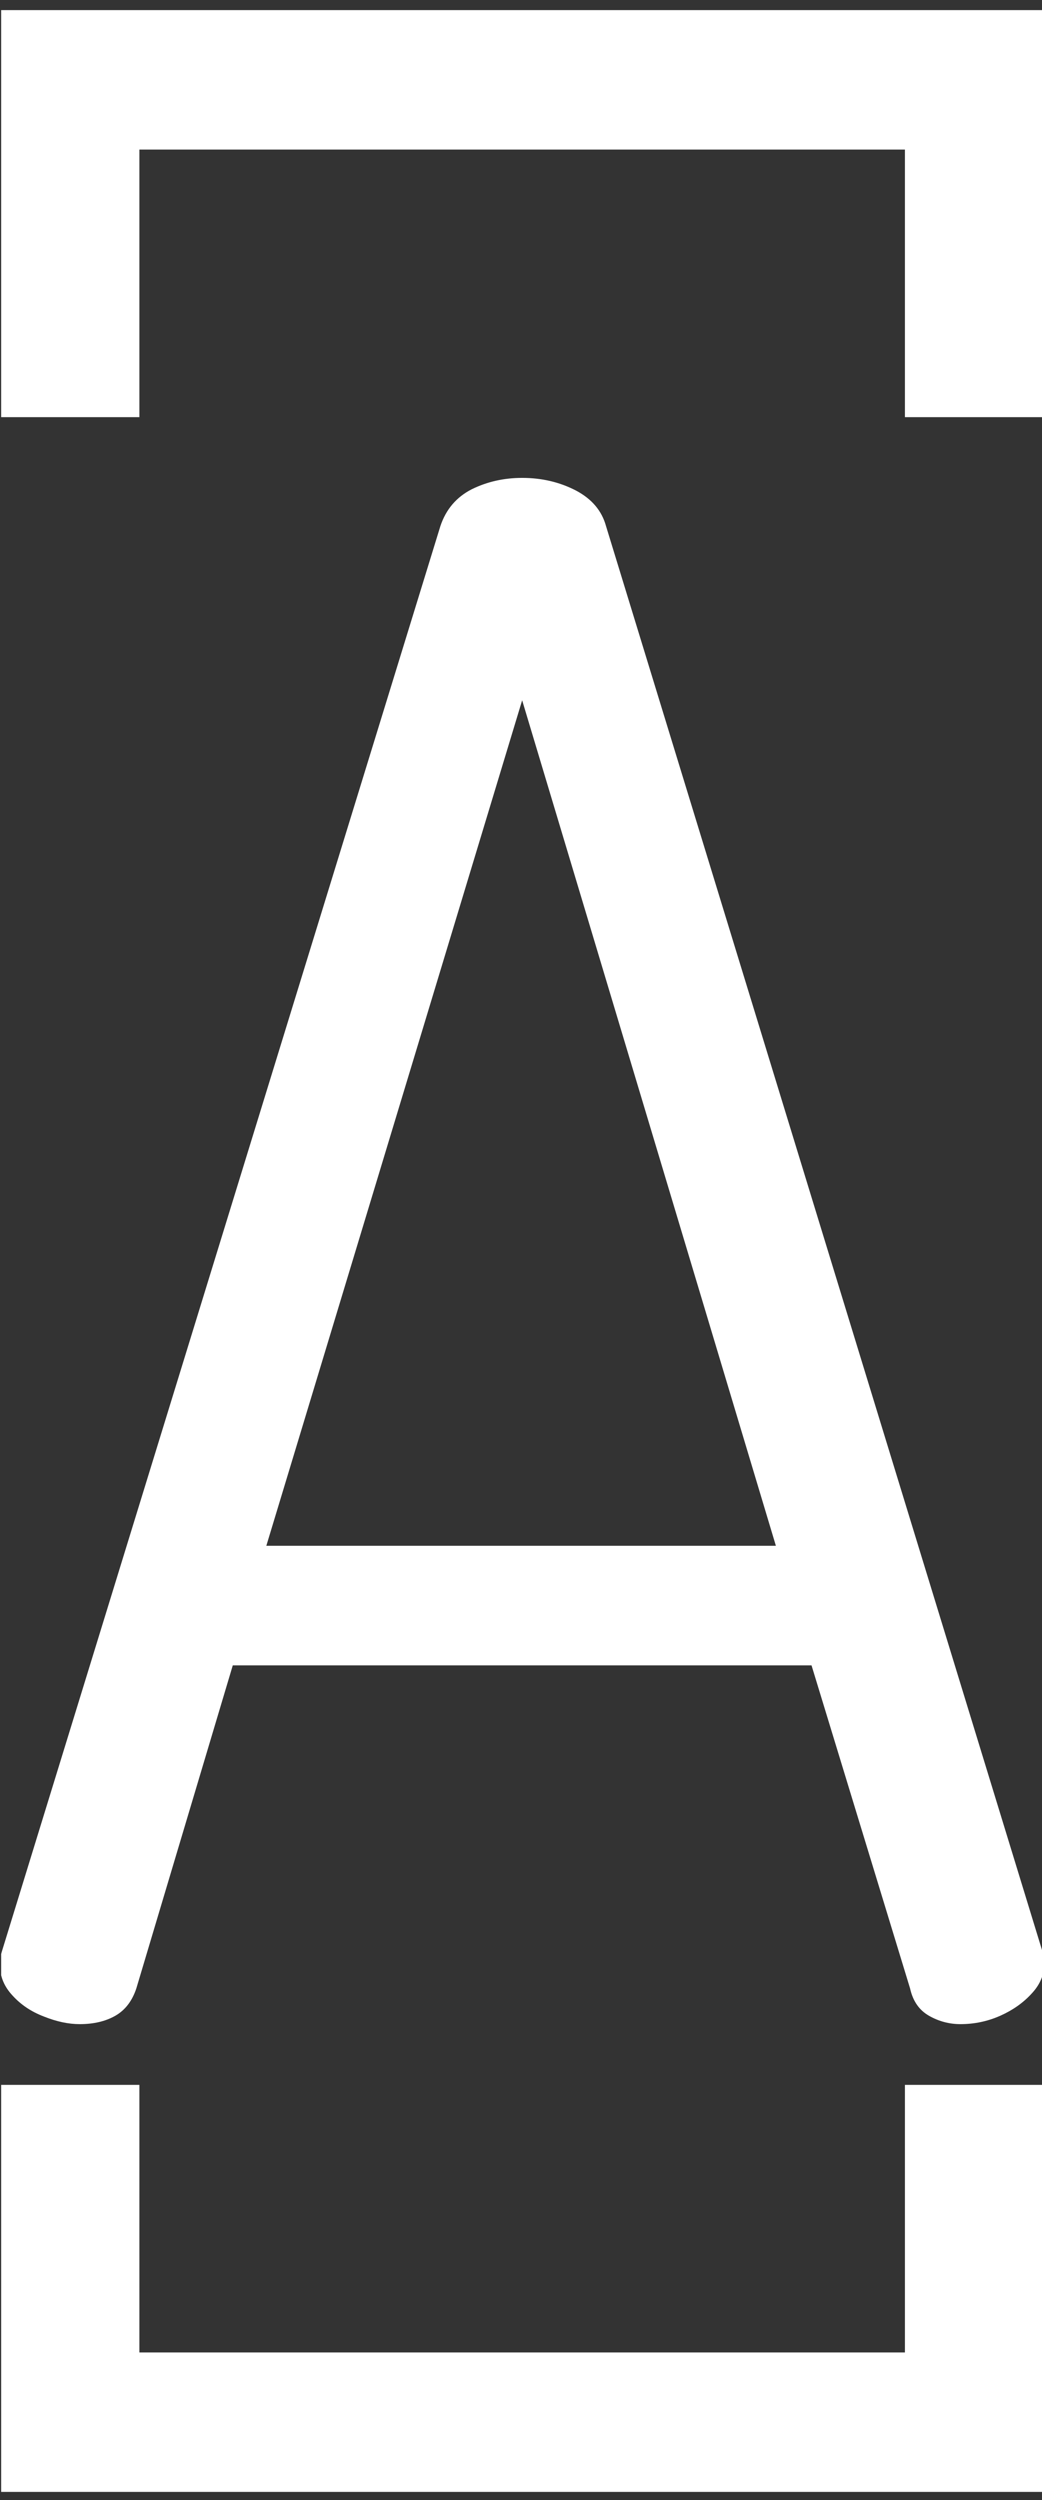 <svg xmlns="http://www.w3.org/2000/svg" version="1.1" xmlns:xlink="http://www.w3.org/1999/xlink" xmlns:svgjs="http://svgjs.dev/svgjs" width="2000" height="4796" viewBox="0 0 2000 4796"><rect x="0" y="0" width="2000" height="4796" fill="#333333" stroke="none"/><g transform="matrix(1,0,0,1,2.217,1.942)"><svg viewBox="0 0 103 247" data-background-color="#89939e" preserveAspectRatio="xMidYMid meet" height="4796" width="2000" xmlns="http://www.w3.org/2000/svg" xmlns:xlink="http://www.w3.org/1999/xlink"><g id="tight-bounds" transform="matrix(1,0,0,1,-0.114,-0.1)"><svg viewBox="0 0 103.228 247.2" height="247.2" width="103.228"><g><svg></svg></g><g><svg viewBox="0 0 103.228 247.2" height="247.2" width="103.228"><g transform="matrix(1,0,0,1,0,47.215)"><svg viewBox="0 0 103.228 152.77" height="152.77" width="103.228"><g><svg viewBox="0 0 103.228 152.77" height="152.77" width="103.228"><g><svg viewBox="0 0 103.228 152.77" height="152.77" width="103.228"><g><svg viewBox="0 0 103.228 152.77" height="152.77" width="103.228"><g id="textblocktransform"><svg viewBox="0 0 103.228 152.77" height="152.77" width="103.228" id="textblock"><g><svg viewBox="0 0 103.228 152.77" height="152.77" width="103.228"><g transform="matrix(1,0,0,1,0,0)"><svg width="103.228" viewBox="1 -36.85 24.9 36.85" height="152.77" data-palette-color="#000000"><path d="M2.9 0L2.9 0Q2.5 0 2.05-0.18 1.6-0.35 1.3-0.68 1-1 1-1.4L1-1.4Q1-1.6 1.05-1.75L1.05-1.75 11.5-35.7Q11.7-36.3 12.25-36.58 12.8-36.85 13.45-36.85L13.45-36.85Q14.15-36.85 14.73-36.55 15.3-36.25 15.45-35.7L15.45-35.7 25.85-1.75Q25.9-1.6 25.9-1.45L25.9-1.45Q25.9-1.05 25.6-0.73 25.3-0.4 24.85-0.2 24.4 0 23.9 0L23.9 0Q23.5 0 23.15-0.2 22.8-0.4 22.7-0.85L22.7-0.85 20.35-8.55 6.55-8.55 4.25-0.85Q4.1-0.4 3.75-0.2 3.4 0 2.9 0ZM13.45-31.55L7.35-11.4 19.5-11.4 13.45-31.55Z" opacity="1" transform="matrix(1,0,0,1,0,0)" fill="#ffffff" class="wordmark-text-0" data-fill-palette-color="primary" id="text-0"></path></svg></g></svg></g></svg></g></svg></g><g></g></svg></g></svg></g></svg></g><path d="M0 41.215L0 1 103.228 1 103.228 41.215 89.451 41.215 89.451 14.777 13.777 14.777 13.777 41.215 0 41.215M0 205.985L0 246.2 103.228 246.2 103.228 205.985 89.451 205.985 89.451 232.423 13.777 232.423 13.777 205.985 0 205.985" fill="#ffffff" stroke="transparent" data-fill-palette-color="tertiary"></path></svg></g><defs></defs></svg><rect width="103.228" height="247.2" fill="none" stroke="none" visibility="hidden"></rect></g></svg></g></svg>